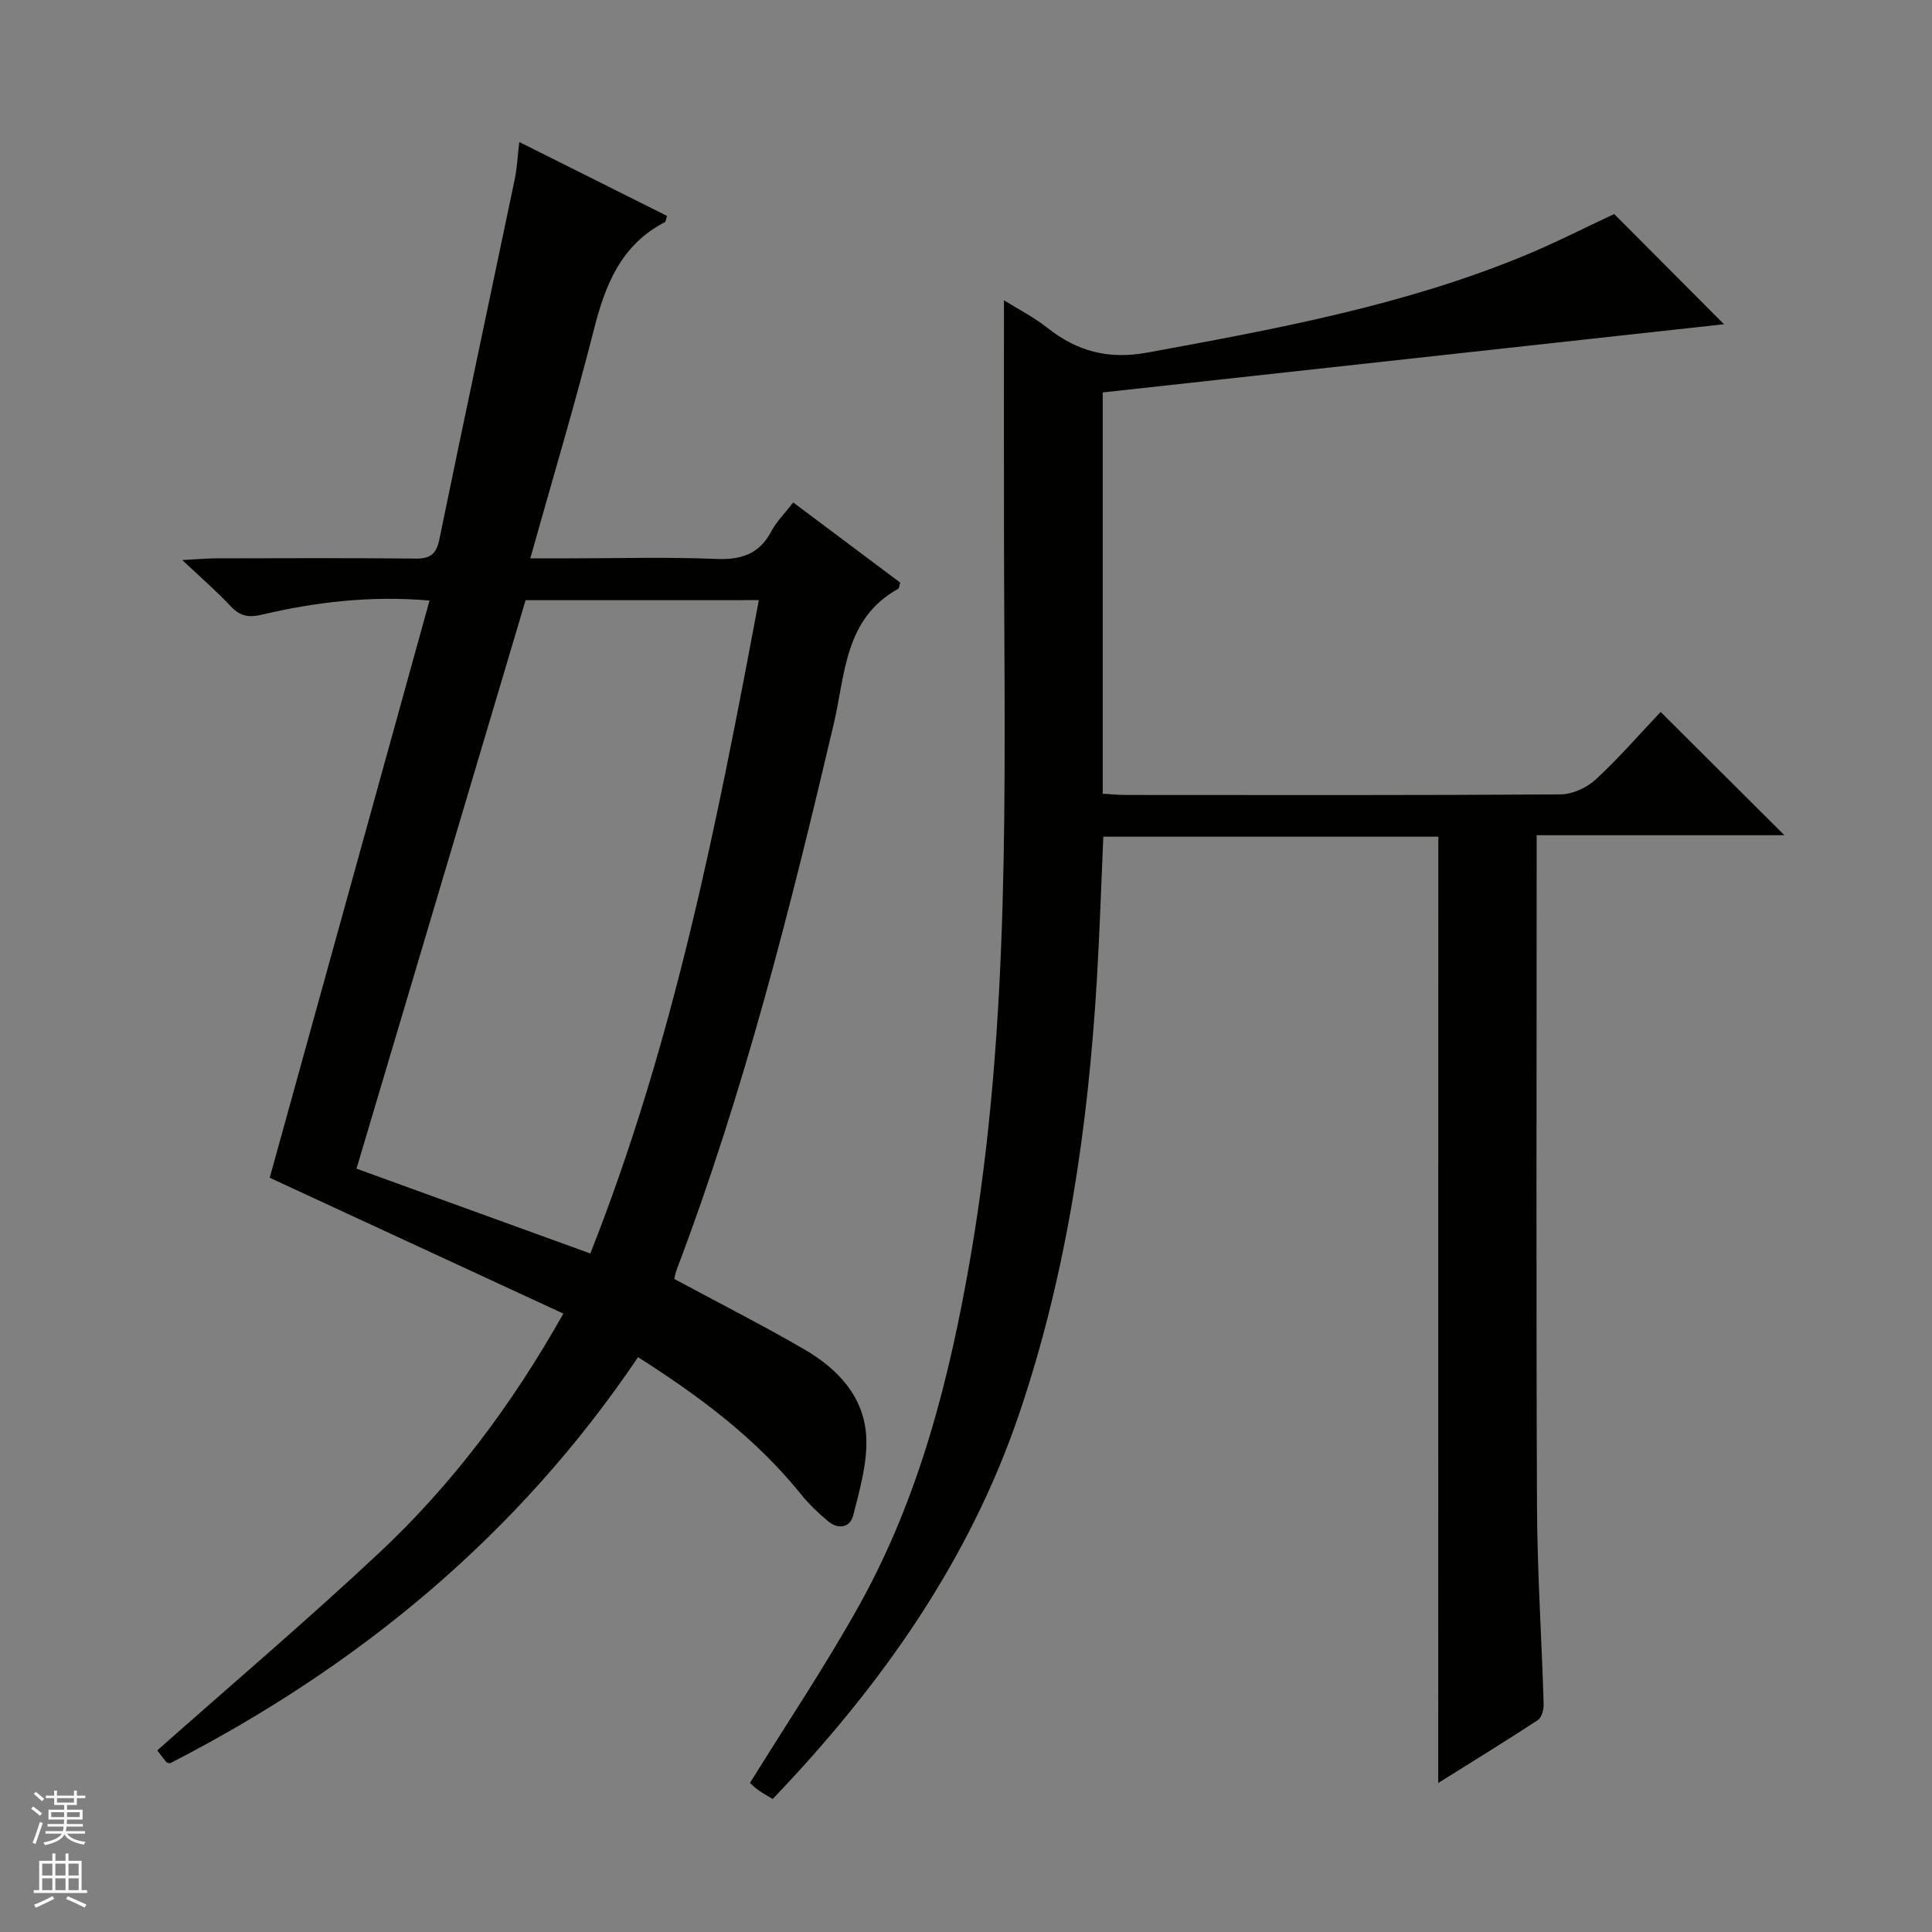 <svg enable-background="new 0 0 400 400" viewBox="0 0 400 400" xmlns="http://www.w3.org/2000/svg"><rect x="0" y="0" width="400" height="400" fill="#808080" stroke="none"/><path d="m297.79 173.23c-22.96 0-46.07 0-69.36 0-.44 9.98-.75 19.75-1.33 29.5-1.82 30.59-6.19 60.78-16.06 89.9-10.4 30.66-28.67 56.42-51.06 79.83-1.09-.66-2.09-1.19-3-1.85-.8-.58-1.5-1.3-1.7-1.48 7.72-12.48 15.8-24.48 22.78-37.08 12.37-22.34 18.56-46.76 22.87-71.77 8.35-48.53 7.05-97.48 6.94-146.4-.04-17.13-.01-34.26-.01-51.71 2.74 1.72 6.11 3.43 9.02 5.73 6.2 4.89 12.63 6.57 20.72 5.09 26.47-4.86 52.9-9.71 77.93-20.03 6.43-2.65 12.64-5.84 18.67-8.65 7.7 7.72 15.44 15.49 22.74 22.82-42.2 4.63-85.29 9.36-128.63 14.12v83.08c1.6.09 3.2.26 4.8.26 30 .02 60 .08 89.99-.12 2.47-.02 5.44-1.38 7.28-3.09 4.85-4.49 9.21-9.52 13.44-13.98 8.91 8.87 17.13 17.06 25.62 25.52-16.83 0-33.82 0-51.29 0v6.05c0 44.33-.12 88.66.07 132.99.06 13.63.97 27.26 1.38 40.89.03 1.11-.42 2.75-1.21 3.28-6.78 4.44-13.7 8.68-20.62 13.02.02-65.42.02-130.4.02-195.92z" fill="#010100"/><path d="m107.51 29.4c10.81 5.41 20.72 10.37 30.59 15.3-.25.75-.26 1.2-.45 1.3-9.09 4.69-12.35 12.99-14.71 22.31-3.94 15.55-8.56 30.92-13.15 47.29h7.97c10.17 0 20.34-.3 30.49.12 5.22.22 8.95-.99 11.46-5.74 1.06-2.01 2.77-3.69 4.52-5.95 7.53 5.64 14.89 11.16 22.16 16.6-.23.72-.24 1.18-.44 1.29-11.14 6.14-10.94 17.79-13.34 28-8.97 38.16-18.55 76.14-32.48 112.87-.28.75-.42 1.56-.53 2 9.13 4.92 18.16 9.5 26.9 14.57 7.04 4.08 12.56 9.96 12.86 18.46.19 5.28-1.39 10.7-2.71 15.93-.65 2.56-3.12 2.95-5.2 1.21-2.03-1.69-3.98-3.55-5.63-5.61-9.31-11.55-20.97-20.26-33.72-28.36-24.89 36.92-57.94 64.09-96.91 84.09-.45-.14-.67-.14-.75-.24-.82-1.03-1.61-2.08-1.88-2.44 15.47-13.72 31.07-26.96 45.97-40.93 15-14.06 27.32-30.37 38.11-49.5-20.54-9.5-40.76-18.86-60.8-28.13 10.84-39.16 21.9-79.1 33.09-119.51-12.33-1.04-23.62.32-34.74 2.94-2.84.67-4.56.24-6.48-1.81-2.8-2.99-5.93-5.69-9.97-9.51 3.29-.17 5.02-.34 6.75-.35 13.83-.02 27.66-.1 41.49.05 3.06.03 4.34-.87 4.98-3.96 5.11-24.86 10.41-49.69 15.6-74.53.48-2.22.57-4.52.95-7.76zm1.31 94.86c-11.77 39.57-23.38 78.62-35.01 117.7 16.35 5.93 32.19 11.68 48.41 17.56 17.32-43.75 26.27-89.28 34.89-135.27-16.38.01-32.32.01-48.29.01z" fill="#010100"/><g fill="#fafafc"><path d="m6.45 374.46.42-.45c.65.47 1.27.95 1.85 1.44l-.45.49c-.66-.56-1.26-1.06-1.83-1.48m.93 7.33-.63-.26c.55-1.36 1.05-2.8 1.52-4.33.19.1.38.19.59.27-.46 1.29-.95 2.73-1.48 4.32m-.38-10.38.44-.42c.43.34 1.01.82 1.74 1.44l-.49.49c-.53-.51-1.09-1.01-1.69-1.51m2.5.35h1.72v-1.04h.59v1.04h3.52v-1.04h.59v1.04h1.75v.53h-1.75v1.42h-2.03v.97h3.22v2.03h-3.24c0 .35-.01.66-.03.93h3.32v.53h-3.37c-.03.27-.08.58-.15.94h3.96v.53h-3.71c.67.92 1.93 1.48 3.79 1.68-.13.24-.23.44-.29.59-2.13-.38-3.48-1.08-4.04-2.12-.43.97-1.77 1.72-4.03 2.23-.09-.19-.2-.37-.33-.55 2.1-.42 3.37-1.03 3.81-1.83h-3.36v-.53h3.58c.08-.29.13-.61.16-.94h-3.33v-.53h3.39c.02-.27.04-.58.04-.93h-3.23v-2.03h3.25v-.97h-2.07v-1.42h-1.73zm1.12 3.44v1h2.65c.01-.3.02-.44.01-.4v-.25-.35zm1.19-2h3.52v-.91h-3.52zm4.71 2h-2.63v.59c0 .15-.01.28-.01.4h2.64z"/><path d="m13.55 383.74h.63v1.52h2.72v6.07h1.13v.6h-11.05v-.6h1.13v-6.07h2.73v-1.52h.63v1.52h2.1v-1.52zm-2.68 8.83.38.56c-1.24.63-2.53 1.25-3.85 1.85-.1-.21-.21-.42-.34-.63 1.36-.55 2.63-1.15 3.81-1.78m-2.13-4.27h2.1v-2.45h-2.1zm0 3.04h2.1v-2.46h-2.1zm2.72-3.04h2.1v-2.45h-2.1zm0 3.04h2.1v-2.46h-2.1zm6.07 3.6c-1.41-.71-2.7-1.3-3.86-1.78l.35-.56c1.45.62 2.75 1.19 3.88 1.72zm-1.25-9.09h-2.1v2.45h2.1zm-2.09 5.49h2.1v-2.46h-2.1z"/></g></svg>